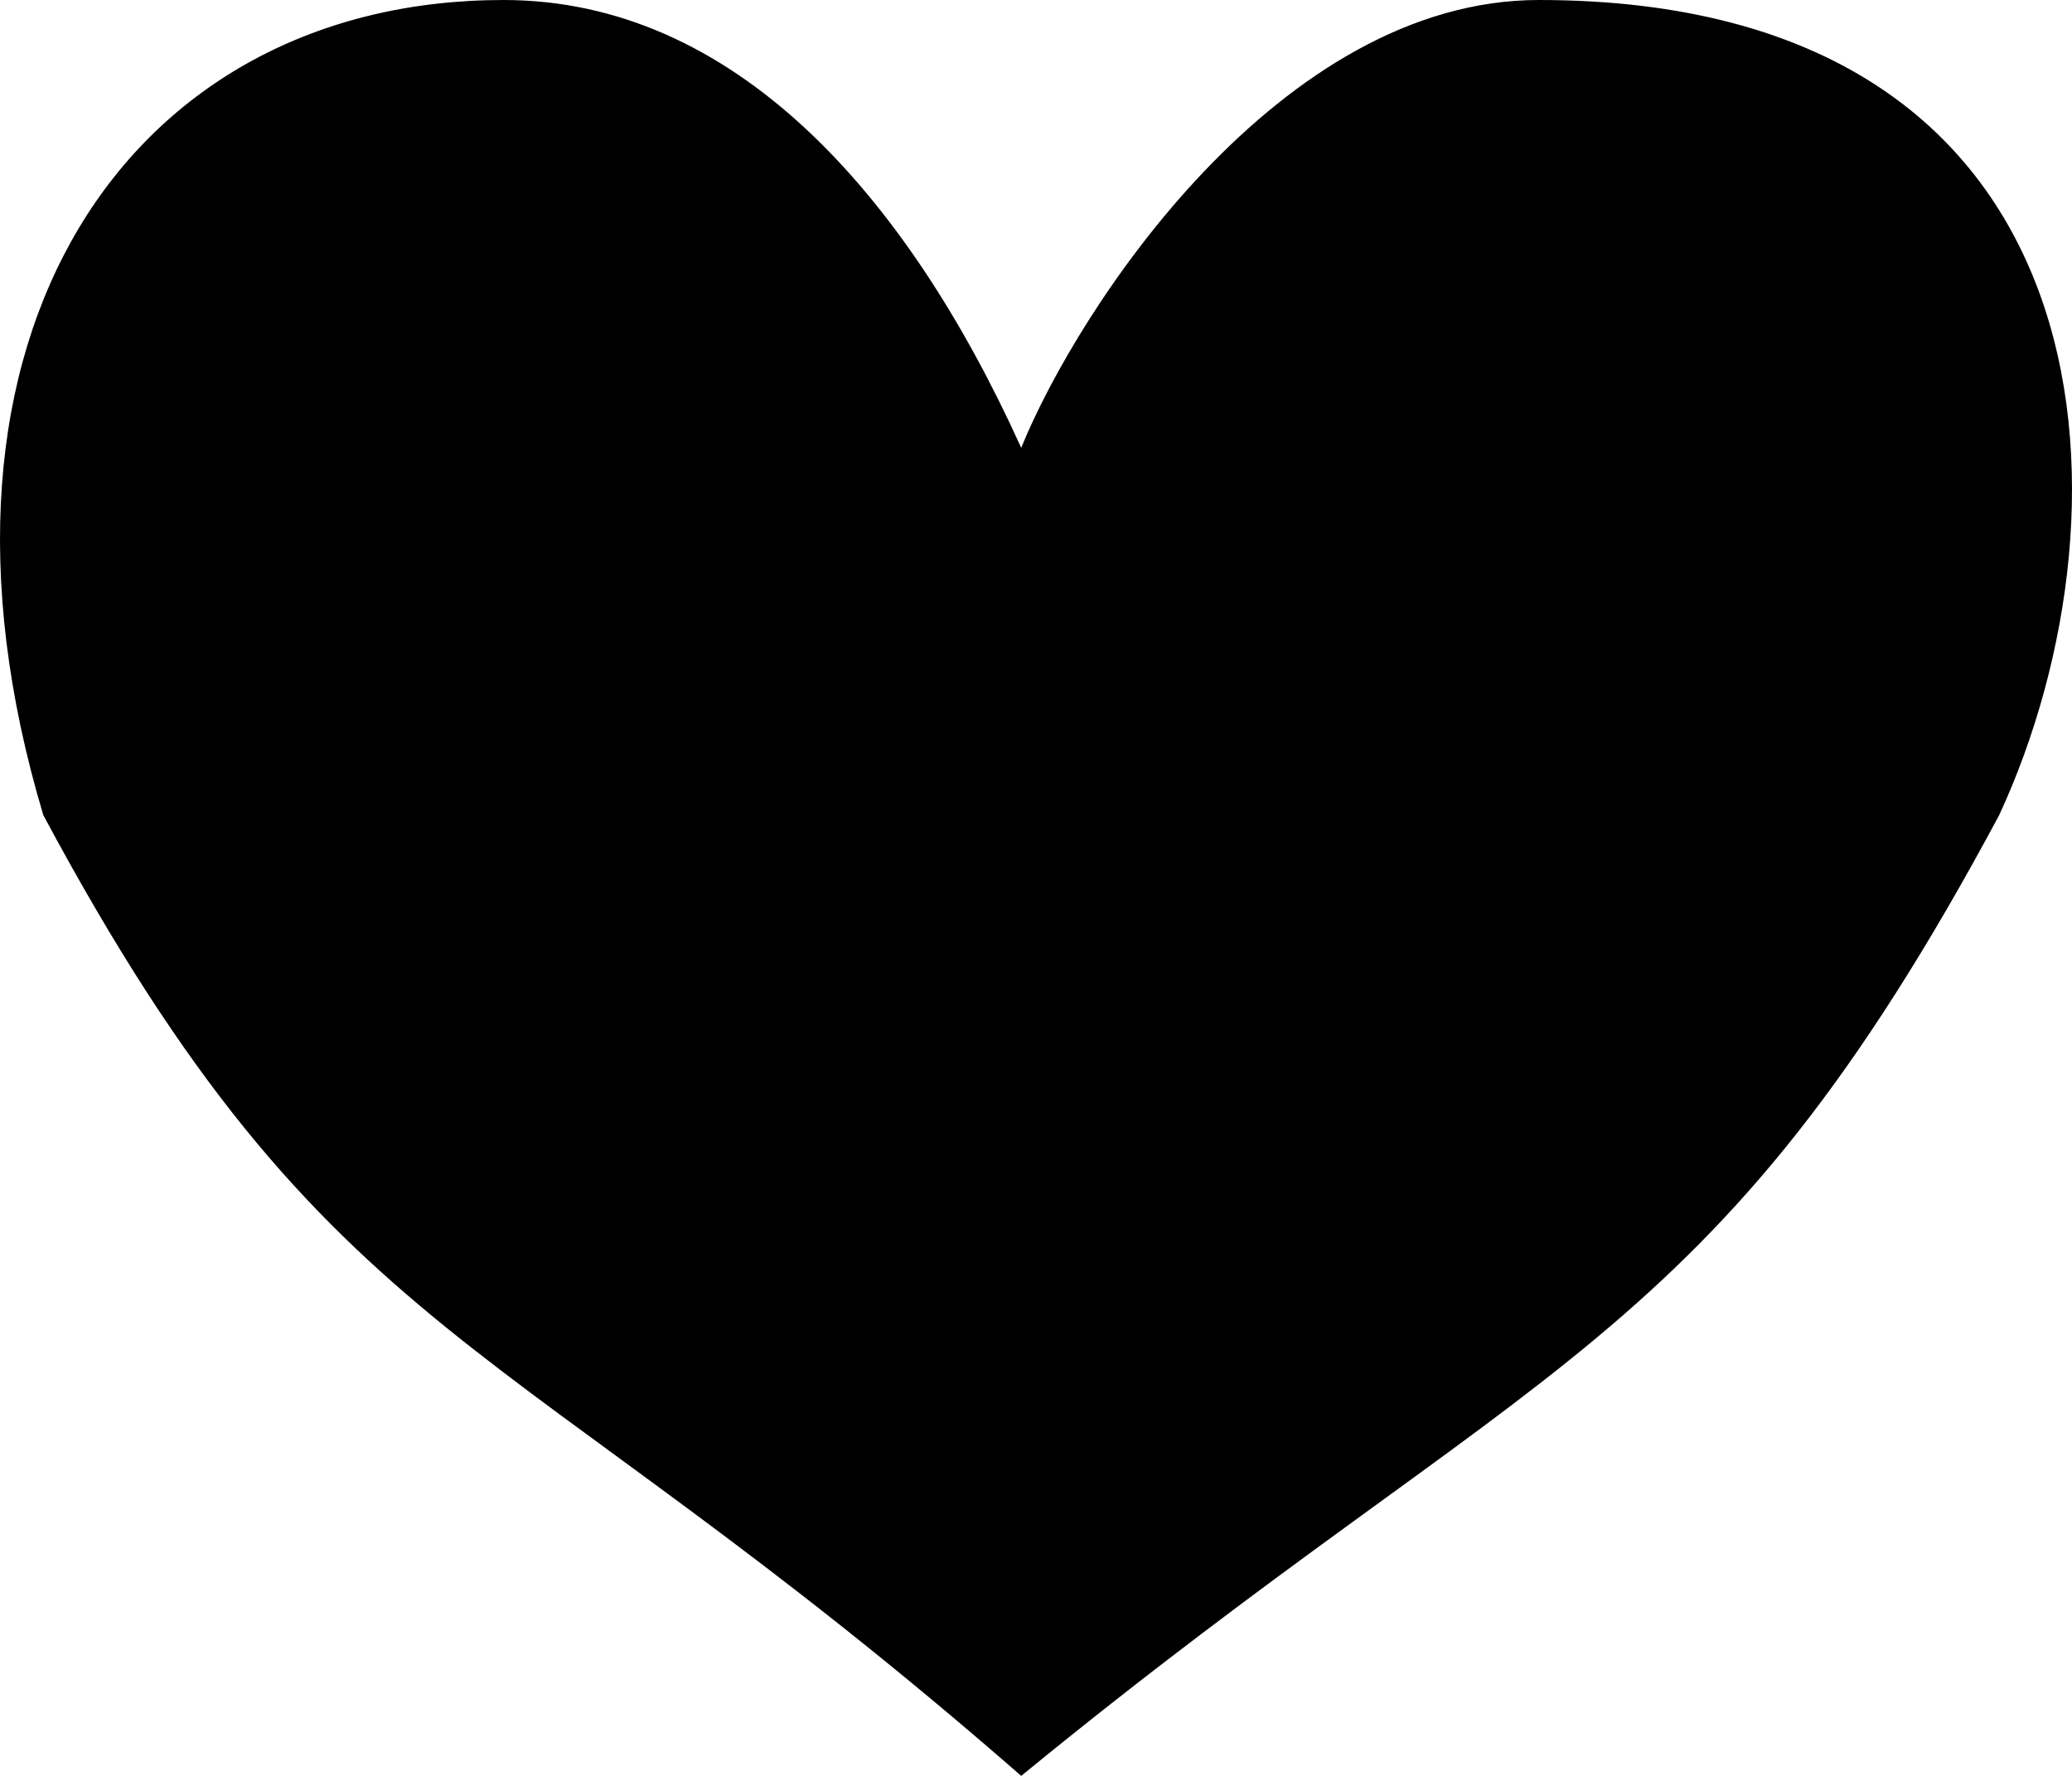 <svg width="21" height="18" viewBox="0 0 21 18" xmlns="http://www.w3.org/2000/svg">
<path d="M20.262 8.262C17.346 13.704 15.597 13.704 10.35 18C5.103 13.418 3.354 13.704 0.439 8.262C-1.019 3.394 1.313 2.32076e-10 5.103 2.32076e-10C7.435 2.32076e-10 9.184 1.962 10.35 4.539C10.933 3.107 12.974 -3.10086e-05 15.597 2.32076e-10C21.428 6.89085e-05 21.719 5.112 20.262 8.262Z" />
</svg>
